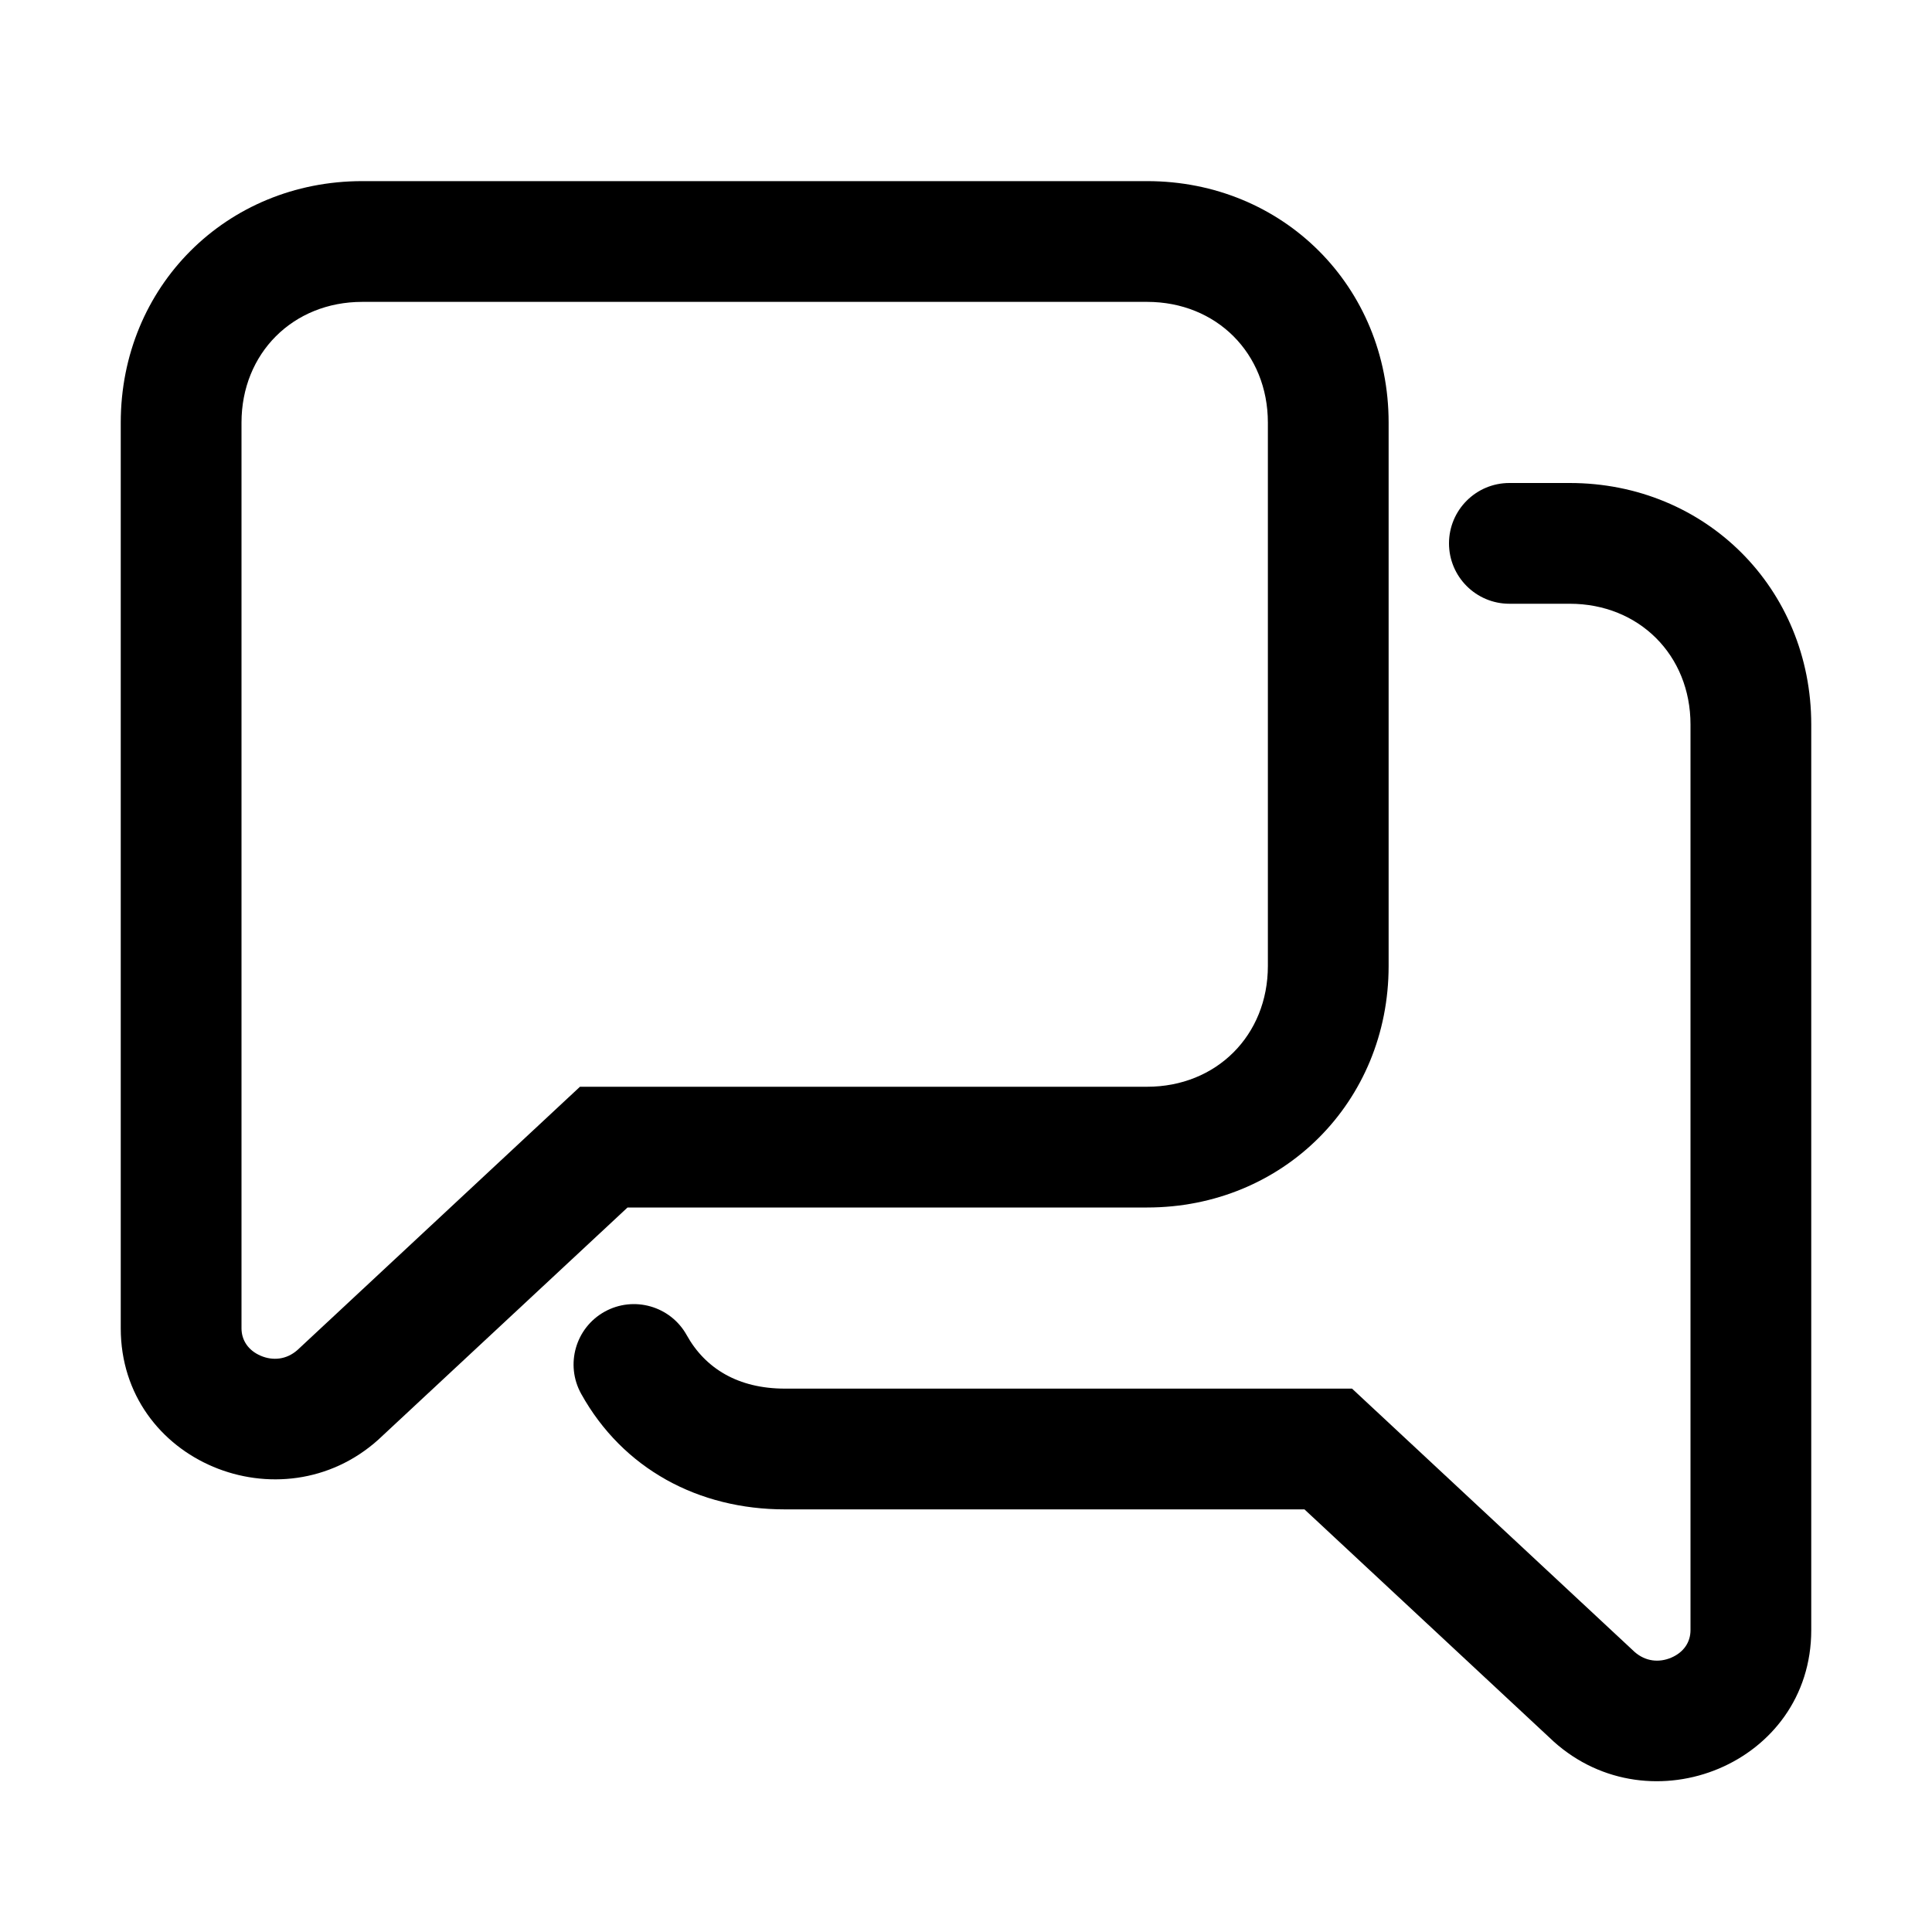 <svg width="32" height="32" viewBox="0 0 32 32" fill="none" xmlns="http://www.w3.org/2000/svg">
<path fill-rule="evenodd" clip-rule="evenodd" d="M6 3C3.748 3 2 4.748 2 7V22C2 24.212 4.66 25.291 6.269 23.843L6.275 23.837L10.394 20H19C21.252 20 23 18.252 23 16V7C23 4.748 21.252 3 19 3H6ZM4 7C4 5.852 4.852 5 6 5H19C20.148 5 21 5.852 21 7V16C21 17.148 20.148 18 19 18H9.606L4.926 22.361C4.746 22.52 4.521 22.542 4.319 22.456C4.113 22.368 4 22.2 4 22V7Z" fill="black"/>
<path d="M25 8C24.448 8 24 8.448 24 9C24 9.552 24.448 10 25 10H26C27.148 10 28 10.852 28 12V27C28 27.2 27.887 27.368 27.681 27.456C27.479 27.542 27.255 27.52 27.074 27.361L22.394 23H13C12.228 23 11.681 22.667 11.374 22.114C11.106 21.632 10.497 21.458 10.014 21.726C9.532 21.994 9.358 22.603 9.626 23.086C10.319 24.333 11.572 25 13 25H21.606L25.725 28.837L25.731 28.843C27.34 30.291 30 29.212 30 27V12C30 9.748 28.252 8 26 8H25Z" fill="black"/>
</svg>
